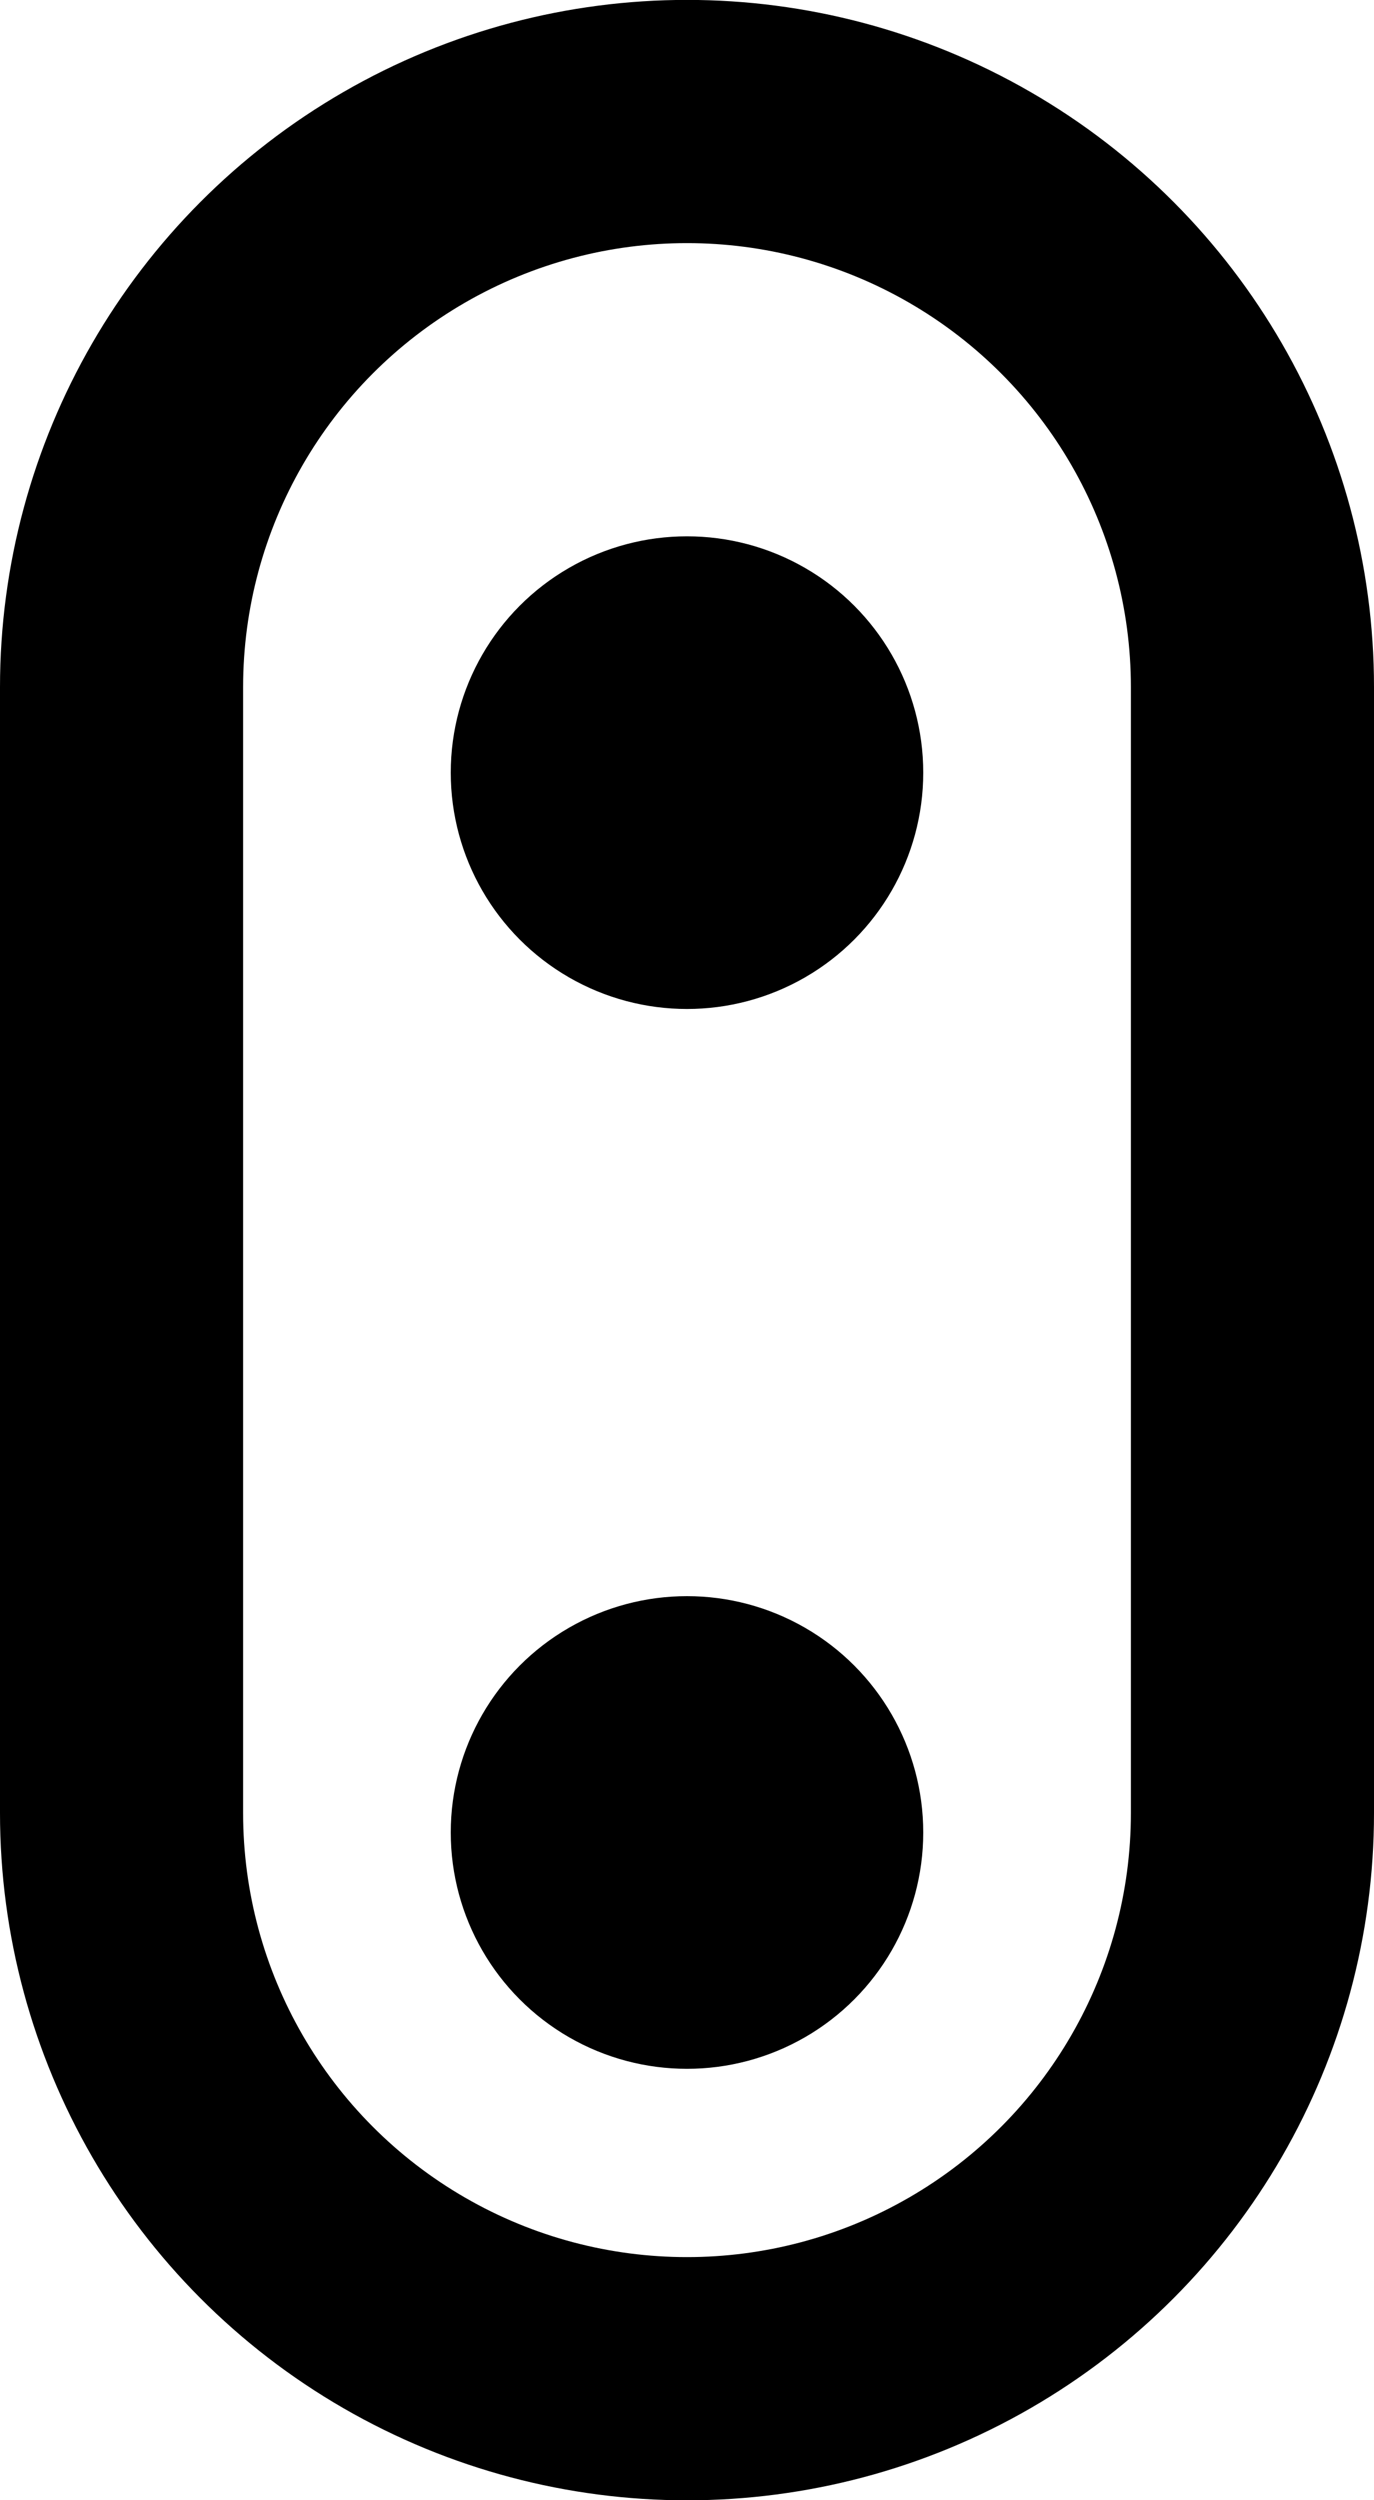 <?xml version="1.0" encoding="UTF-8" standalone="no"?>
<svg
   xmlns:dc="http://purl.org/dc/elements/1.1/"
   xmlns:cc="http://creativecommons.org/ns#"
   xmlns:rdf="http://www.w3.org/1999/02/22-rdf-syntax-ns#"
   xmlns:svg="http://www.w3.org/2000/svg"
   xmlns="http://www.w3.org/2000/svg"
   version="1.1"
   id="svg2"
   viewBox="0 0 70.094 127.499"
   height="35.983mm"
   width="19.782mm">
  <defs
     id="defs4" />
  <g
     transform="translate(-259.547,-126.723)"
     id="layer1">
    <path
       d="m 265.748,161.766 c 1e-5,-10.306 5.498,-19.829 14.423,-24.982 8.925,-5.153 19.921,-5.153 28.846,0 8.925,5.153 14.423,14.676 14.423,24.982 l 0,57.412 c 1e-5,10.306 -5.498,19.829 -14.423,24.982 -8.925,5.153 -19.921,5.153 -28.846,0 -8.925,-5.153 -14.423,-14.676 -14.423,-24.982 z"
       style="fill:none;fill-rule:evenodd;stroke:#000000;stroke-width:12.402;stroke-linecap:butt;stroke-linejoin:miter;stroke-miterlimit:4;stroke-dasharray:none;stroke-opacity:1"
       id="path4166" />
    <circle
       r="12.052"
       cy="220.17"
       cx="294.594"
       id="path4170"
       style="fill:#000000;fill-opacity:1;stroke:none;stroke-width:12.402;stroke-miterlimit:4;stroke-dasharray:none" />
    <circle
       r="12.052"
       cy="166.124"
       cx="294.594"
       id="path4170-3"
       style="fill:#000000;fill-opacity:1;stroke:none;stroke-width:12.402;stroke-miterlimit:4;stroke-dasharray:none" />
  </g>
</svg>
